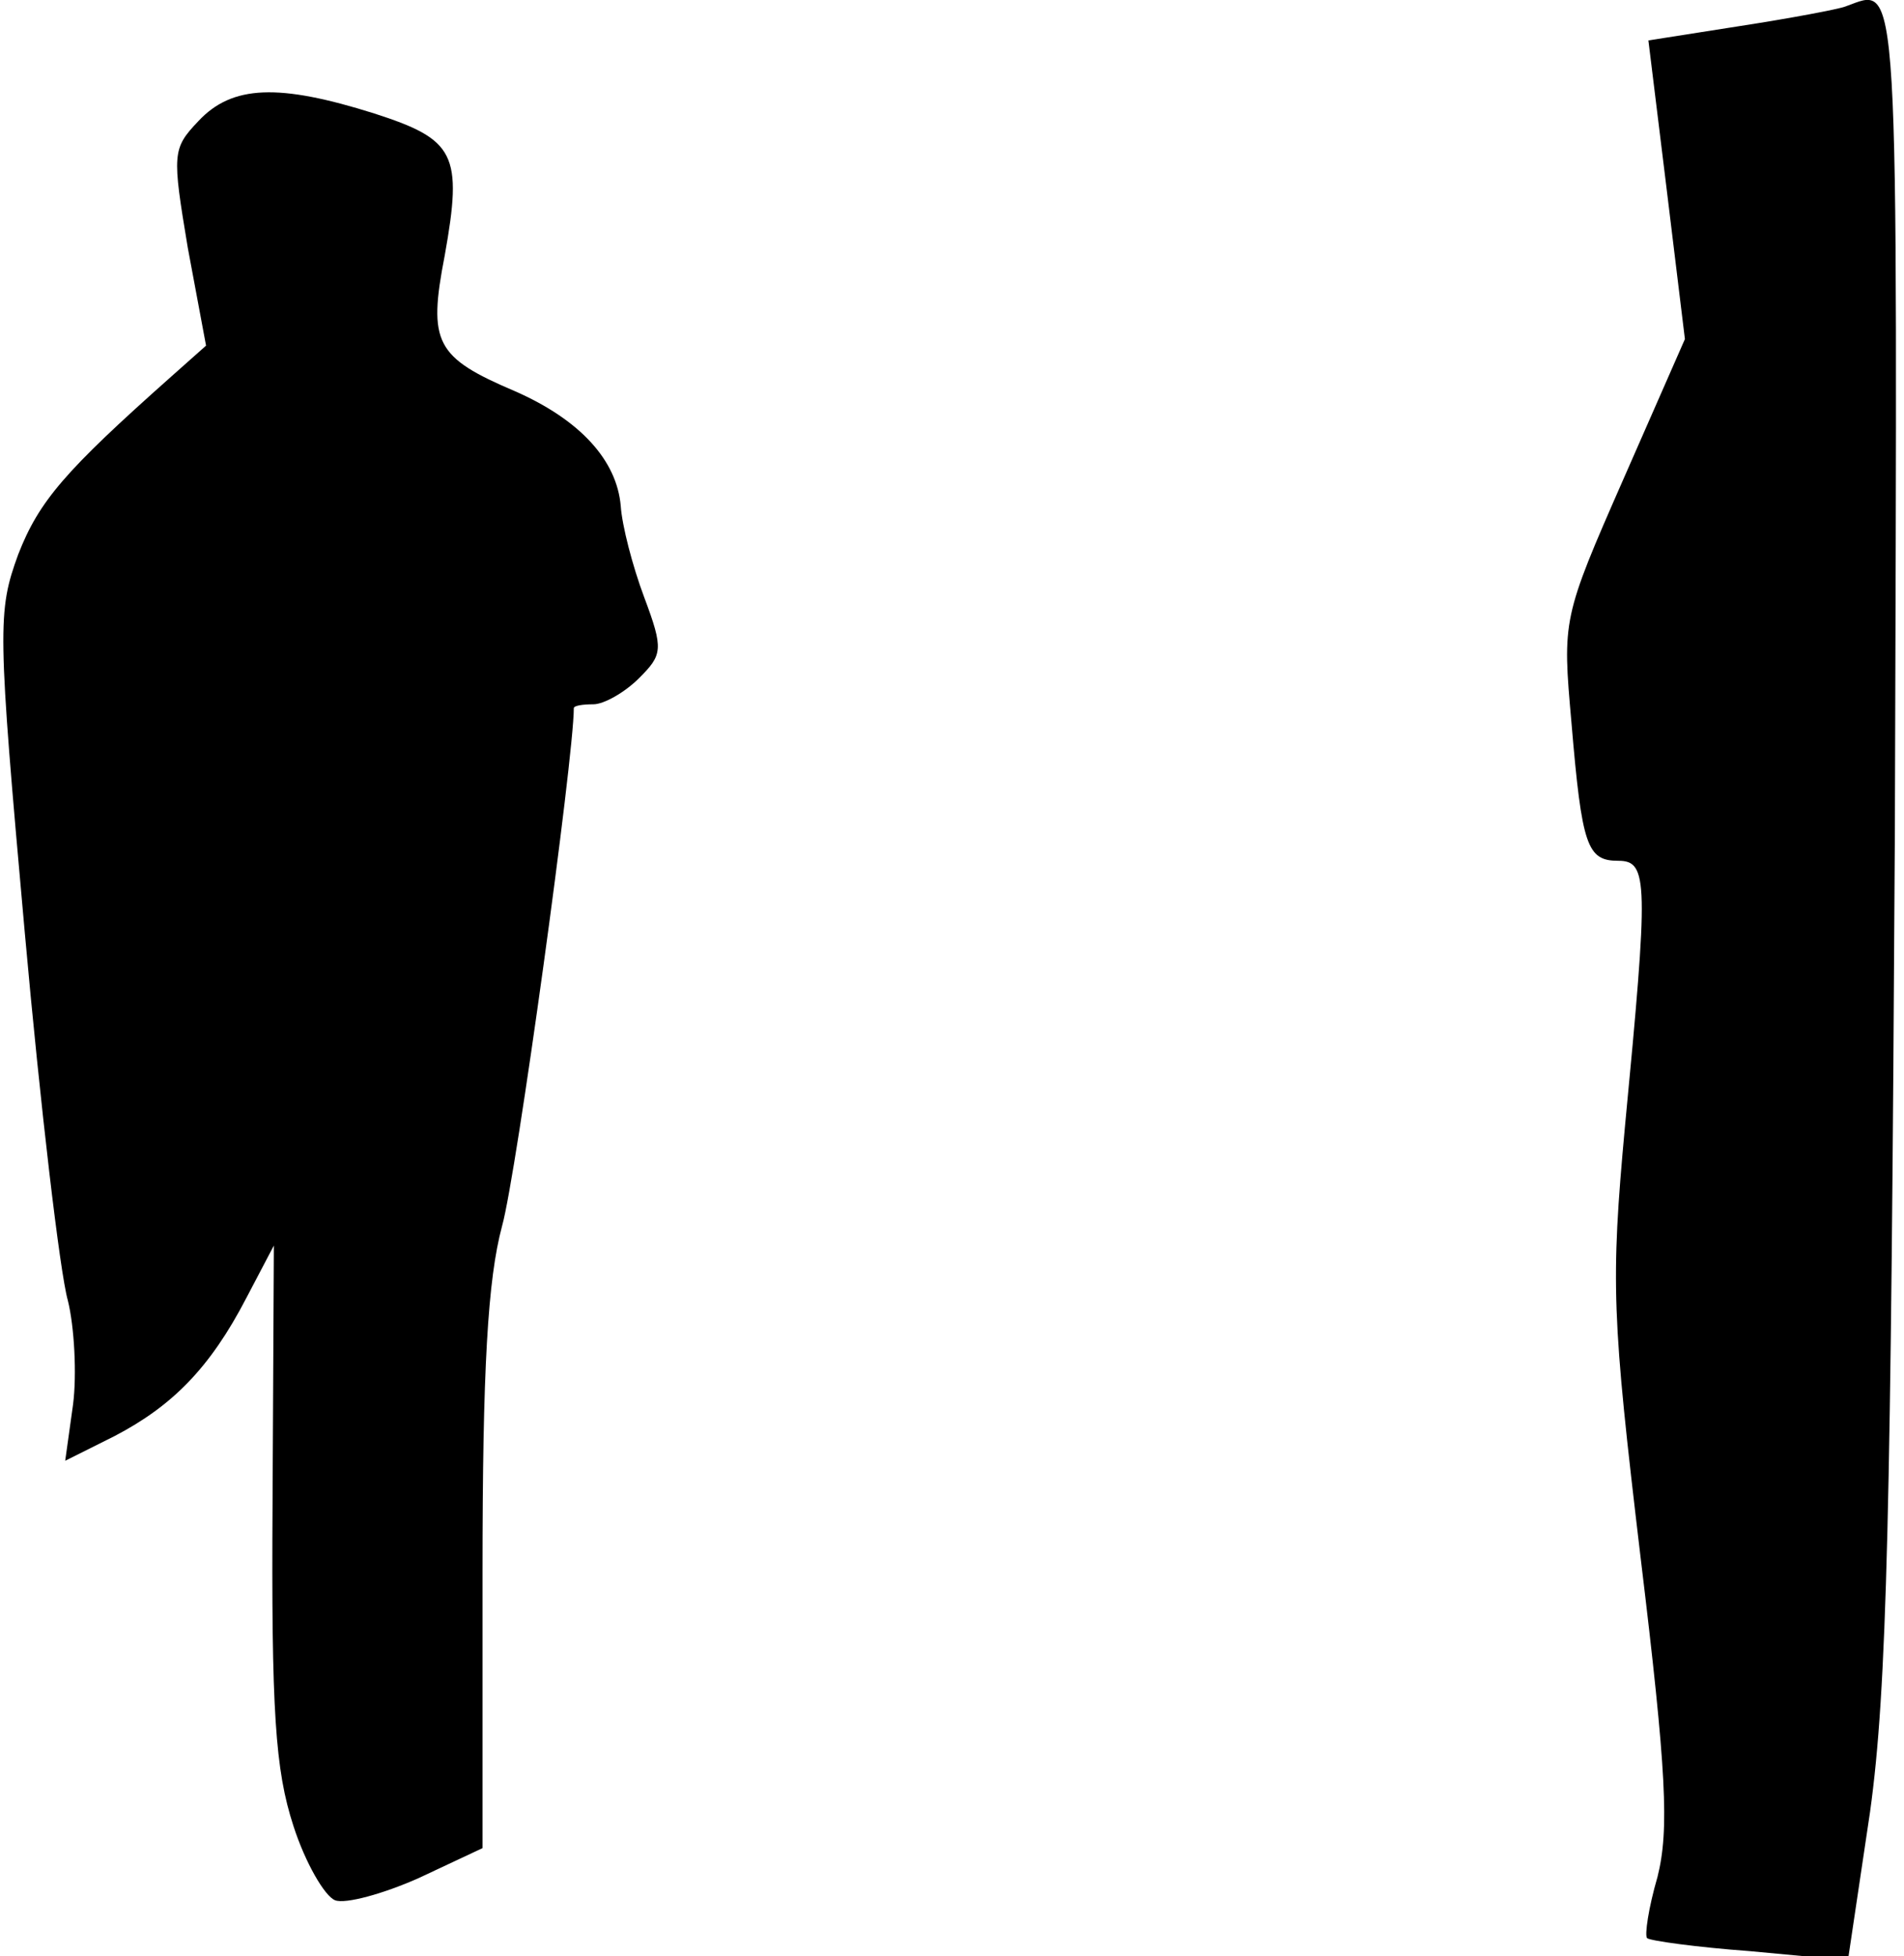 <?xml version="1.0" standalone="no"?>
<!DOCTYPE svg PUBLIC "-//W3C//DTD SVG 20010904//EN"
 "http://www.w3.org/TR/2001/REC-SVG-20010904/DTD/svg10.dtd">
<svg version="1.0" xmlns="http://www.w3.org/2000/svg"
 width="146pt" height="150pt" viewBox="0 0 146 150"
 preserveAspectRatio="xMidYMid meet">
<g transform="translate(0,150) scale(0.1,-0.1)"
fill="#000000" stroke="none">
<path fill="#000000" stroke="none" d="M1415 1495 c-5 -2 -42 -9 -81 -15 l-70
-11 14 -114 14 -115 -47 -107 c-47 -107 -47 -108 -40 -187 8 -95 12 -106 36
-106 23 0 23 -16 5 -204 -11 -120 -10 -145 12 -330 20 -165 22 -209 13 -245
-7 -24 -10 -45 -8 -47 2 -2 38 -7 79 -10 l75 -7 17 114 c13 94 16 226 19 752
2 672 4 647 -38 632z"/>
<path fill="#000000" stroke="none" d="M152 1407 c-20 -21 -20 -25 -8 -97 l14
-75 -27 -24 c-81 -72 -101 -95 -117 -136 -16 -44 -16 -56 5 -290 12 -134 27
-261 33 -282 5 -20 7 -57 4 -80 l-6 -43 38 19 c44 23 73 52 101 106 l21 40 -1
-196 c-1 -161 2 -206 16 -249 9 -28 24 -54 32 -57 8 -3 37 5 64 17 l49 23 0
211 c0 157 4 225 15 266 11 39 55 359 55 397 0 2 7 3 15 3 8 0 24 9 35 20 18
18 19 22 4 62 -9 24 -17 55 -18 70 -3 35 -31 66 -81 88 -61 26 -67 37 -54 104
14 78 8 89 -54 109 -73 23 -109 22 -135 -6z"/>
</g>
</svg>
